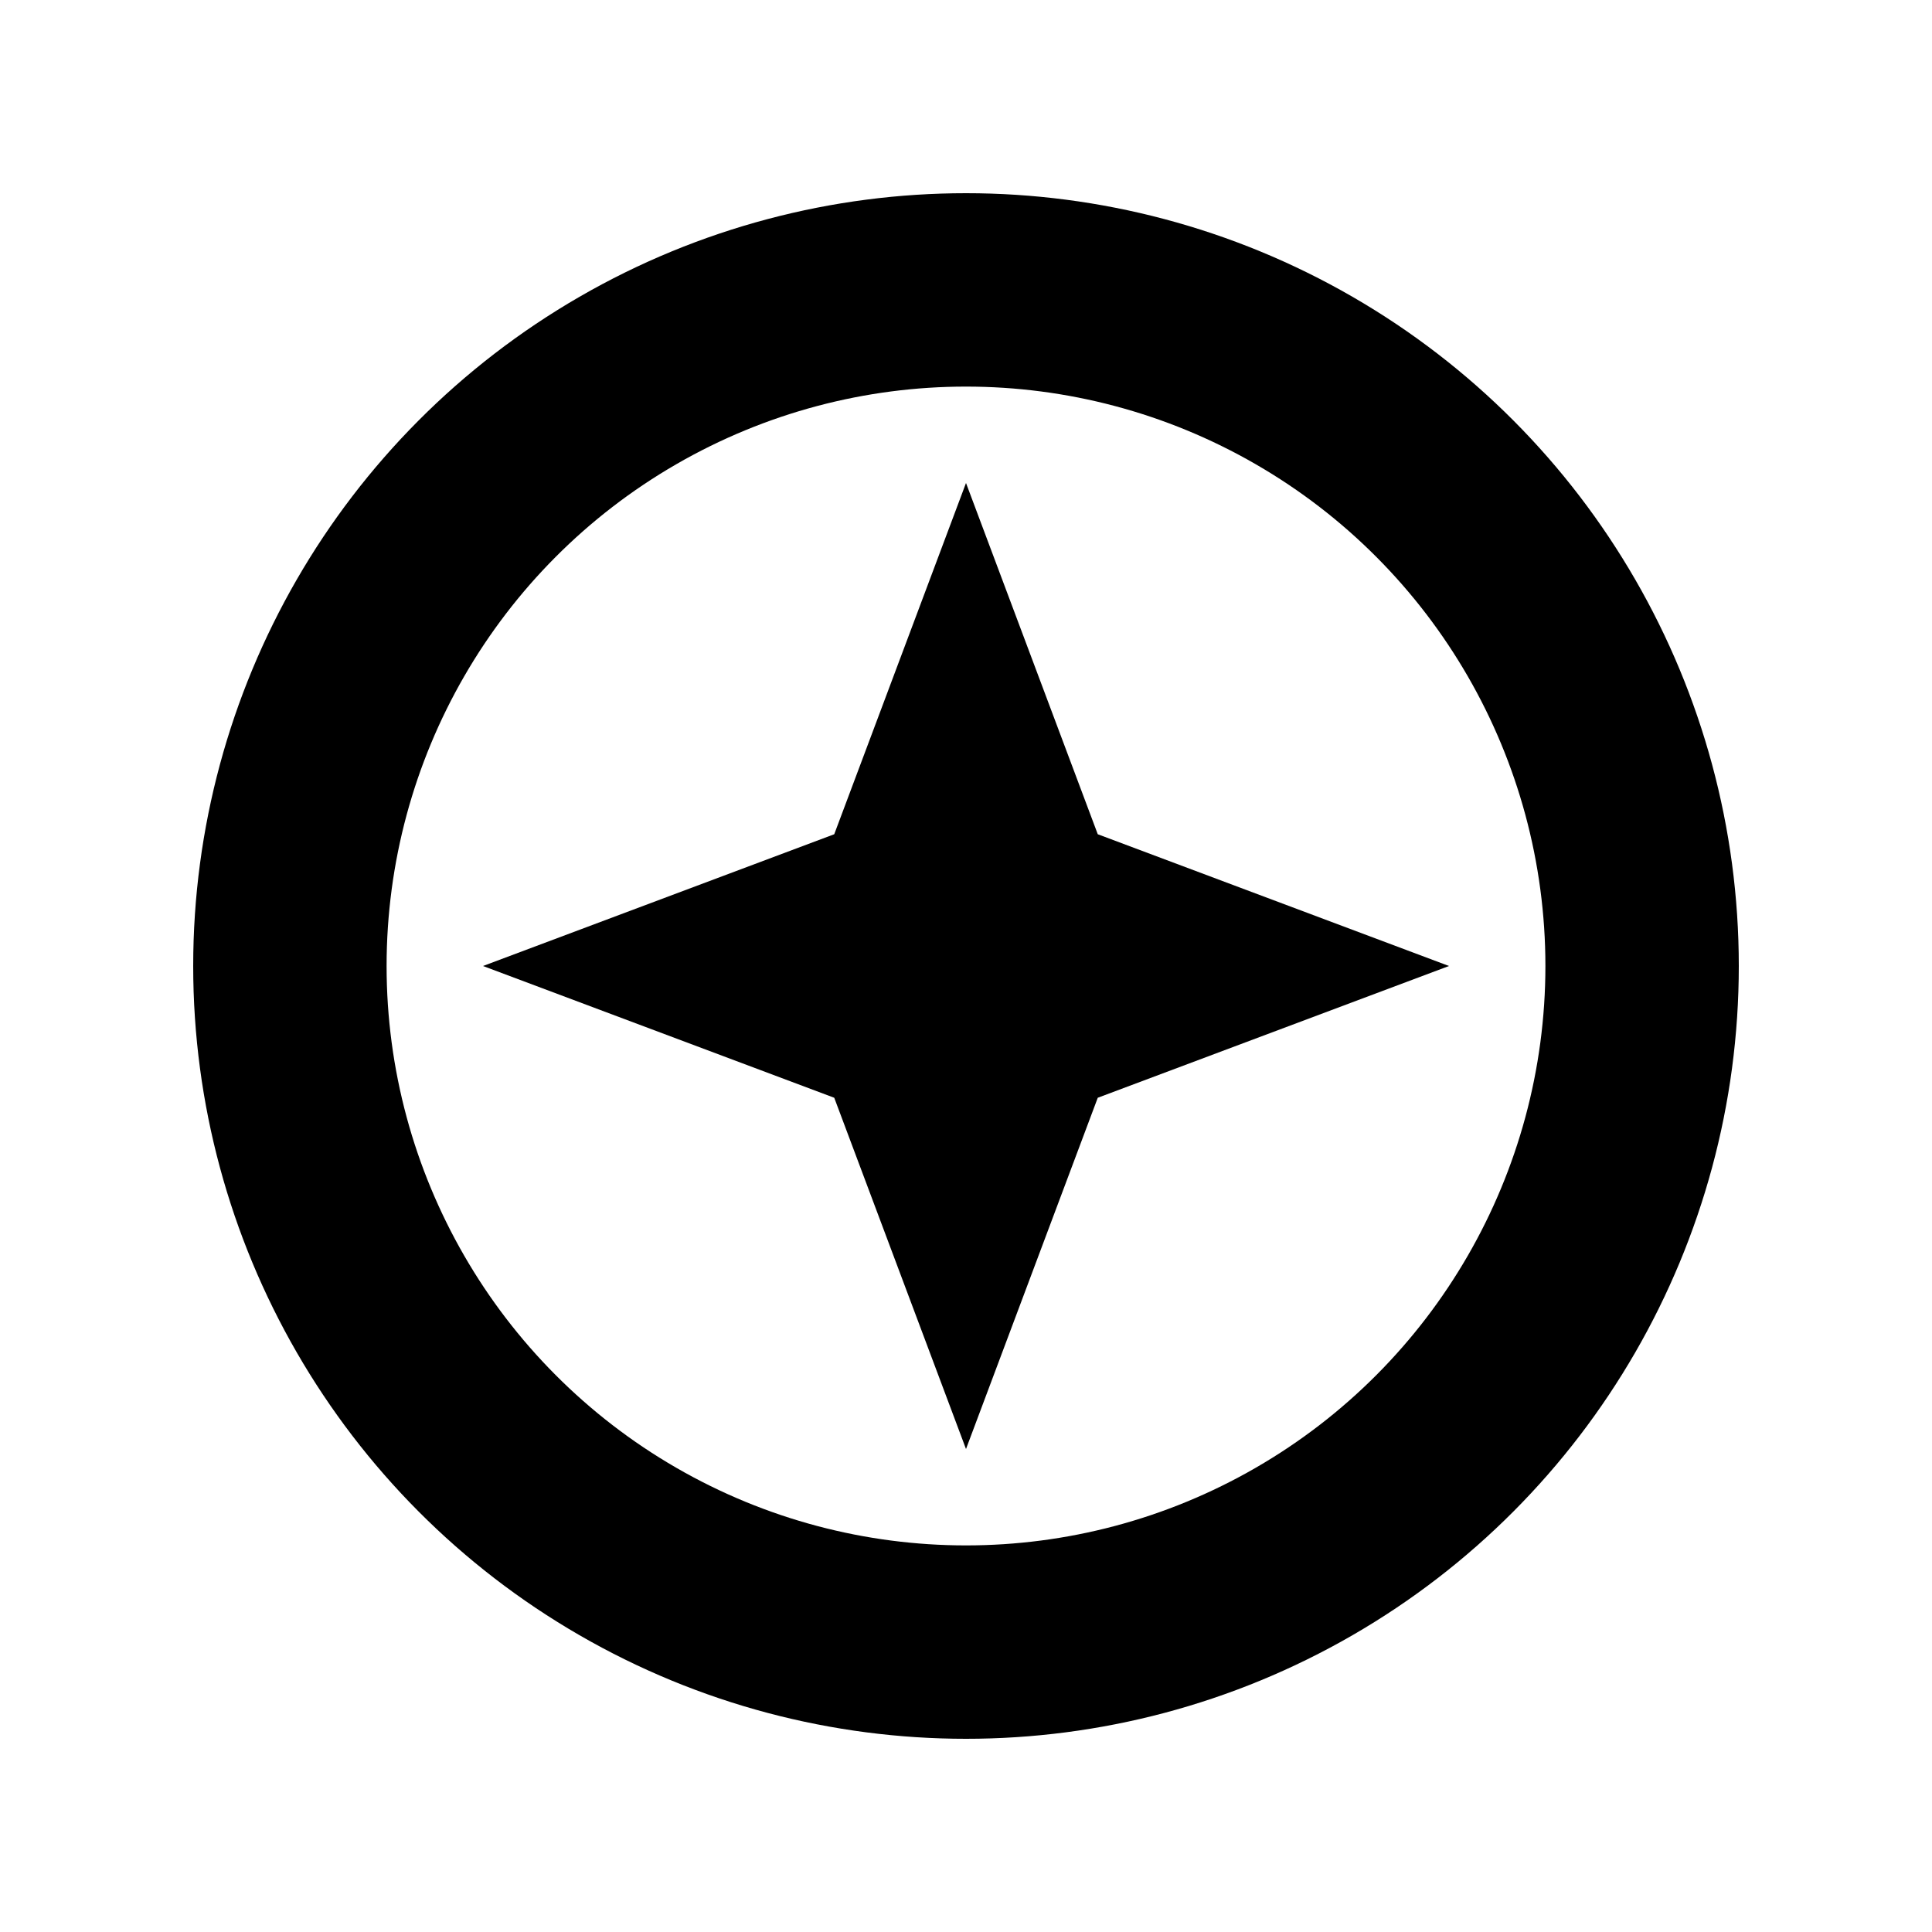 <?xml version="1.0" encoding="UTF-8" standalone="no"?>
<svg
   version="1.1"
   width="20"
   height="20"
   viewBox="0 0 20 20"
   id="svg1018"
   sodipodi:docname="transmission-icon.svg"
   inkscape:version="1.1.2 (0a00cf5339, 2022-02-04)"
   xmlns:inkscape="http://www.inkscape.org/namespaces/inkscape"
   xmlns:sodipodi="http://sodipodi.sourceforge.net/DTD/sodipodi-0.dtd"
   xmlns="http://www.w3.org/2000/svg"
   xmlns:svg="http://www.w3.org/2000/svg">
  <defs
     id="defs1022" />
  <sodipodi:namedview
     id="namedview1020"
     pagecolor="#ffffff"
     bordercolor="#666666"
     borderopacity="1.0"
     inkscape:pageshadow="2"
     inkscape:pageopacity="0.0"
     inkscape:pagecheckerboard="0"
     showgrid="false"
     inkscape:zoom="21.183741"
     inkscape:cx="10.007675"
     inkscape:cy="10.007675"
     inkscape:window-width="3072"
     inkscape:window-height="1583"
     inkscape:window-x="0"
     inkscape:window-y="32"
     inkscape:window-maximized="1"
     inkscape:current-layer="svg1018" />
  <g
     id="g1428">
    <circle
       style="fill:none;stroke:#000000;stroke-width:2.002;stroke-linecap:round;stroke-linejoin:round;stroke-miterlimit:4;stroke-dasharray:none;stroke-opacity:1;fill-opacity:1"
       id="path4060"
       cx="10"
       cy="10"
       r="6.999" />
    <path
       d="M 10,5 8.636,8.636 5,10 8.636,11.364 10,15 11.364,11.364 15,10 11.364,8.636 Z"
       id="path2"
       style="stroke-width:0.455;fill:#000000;fill-opacity:1" />
  </g>
</svg>
